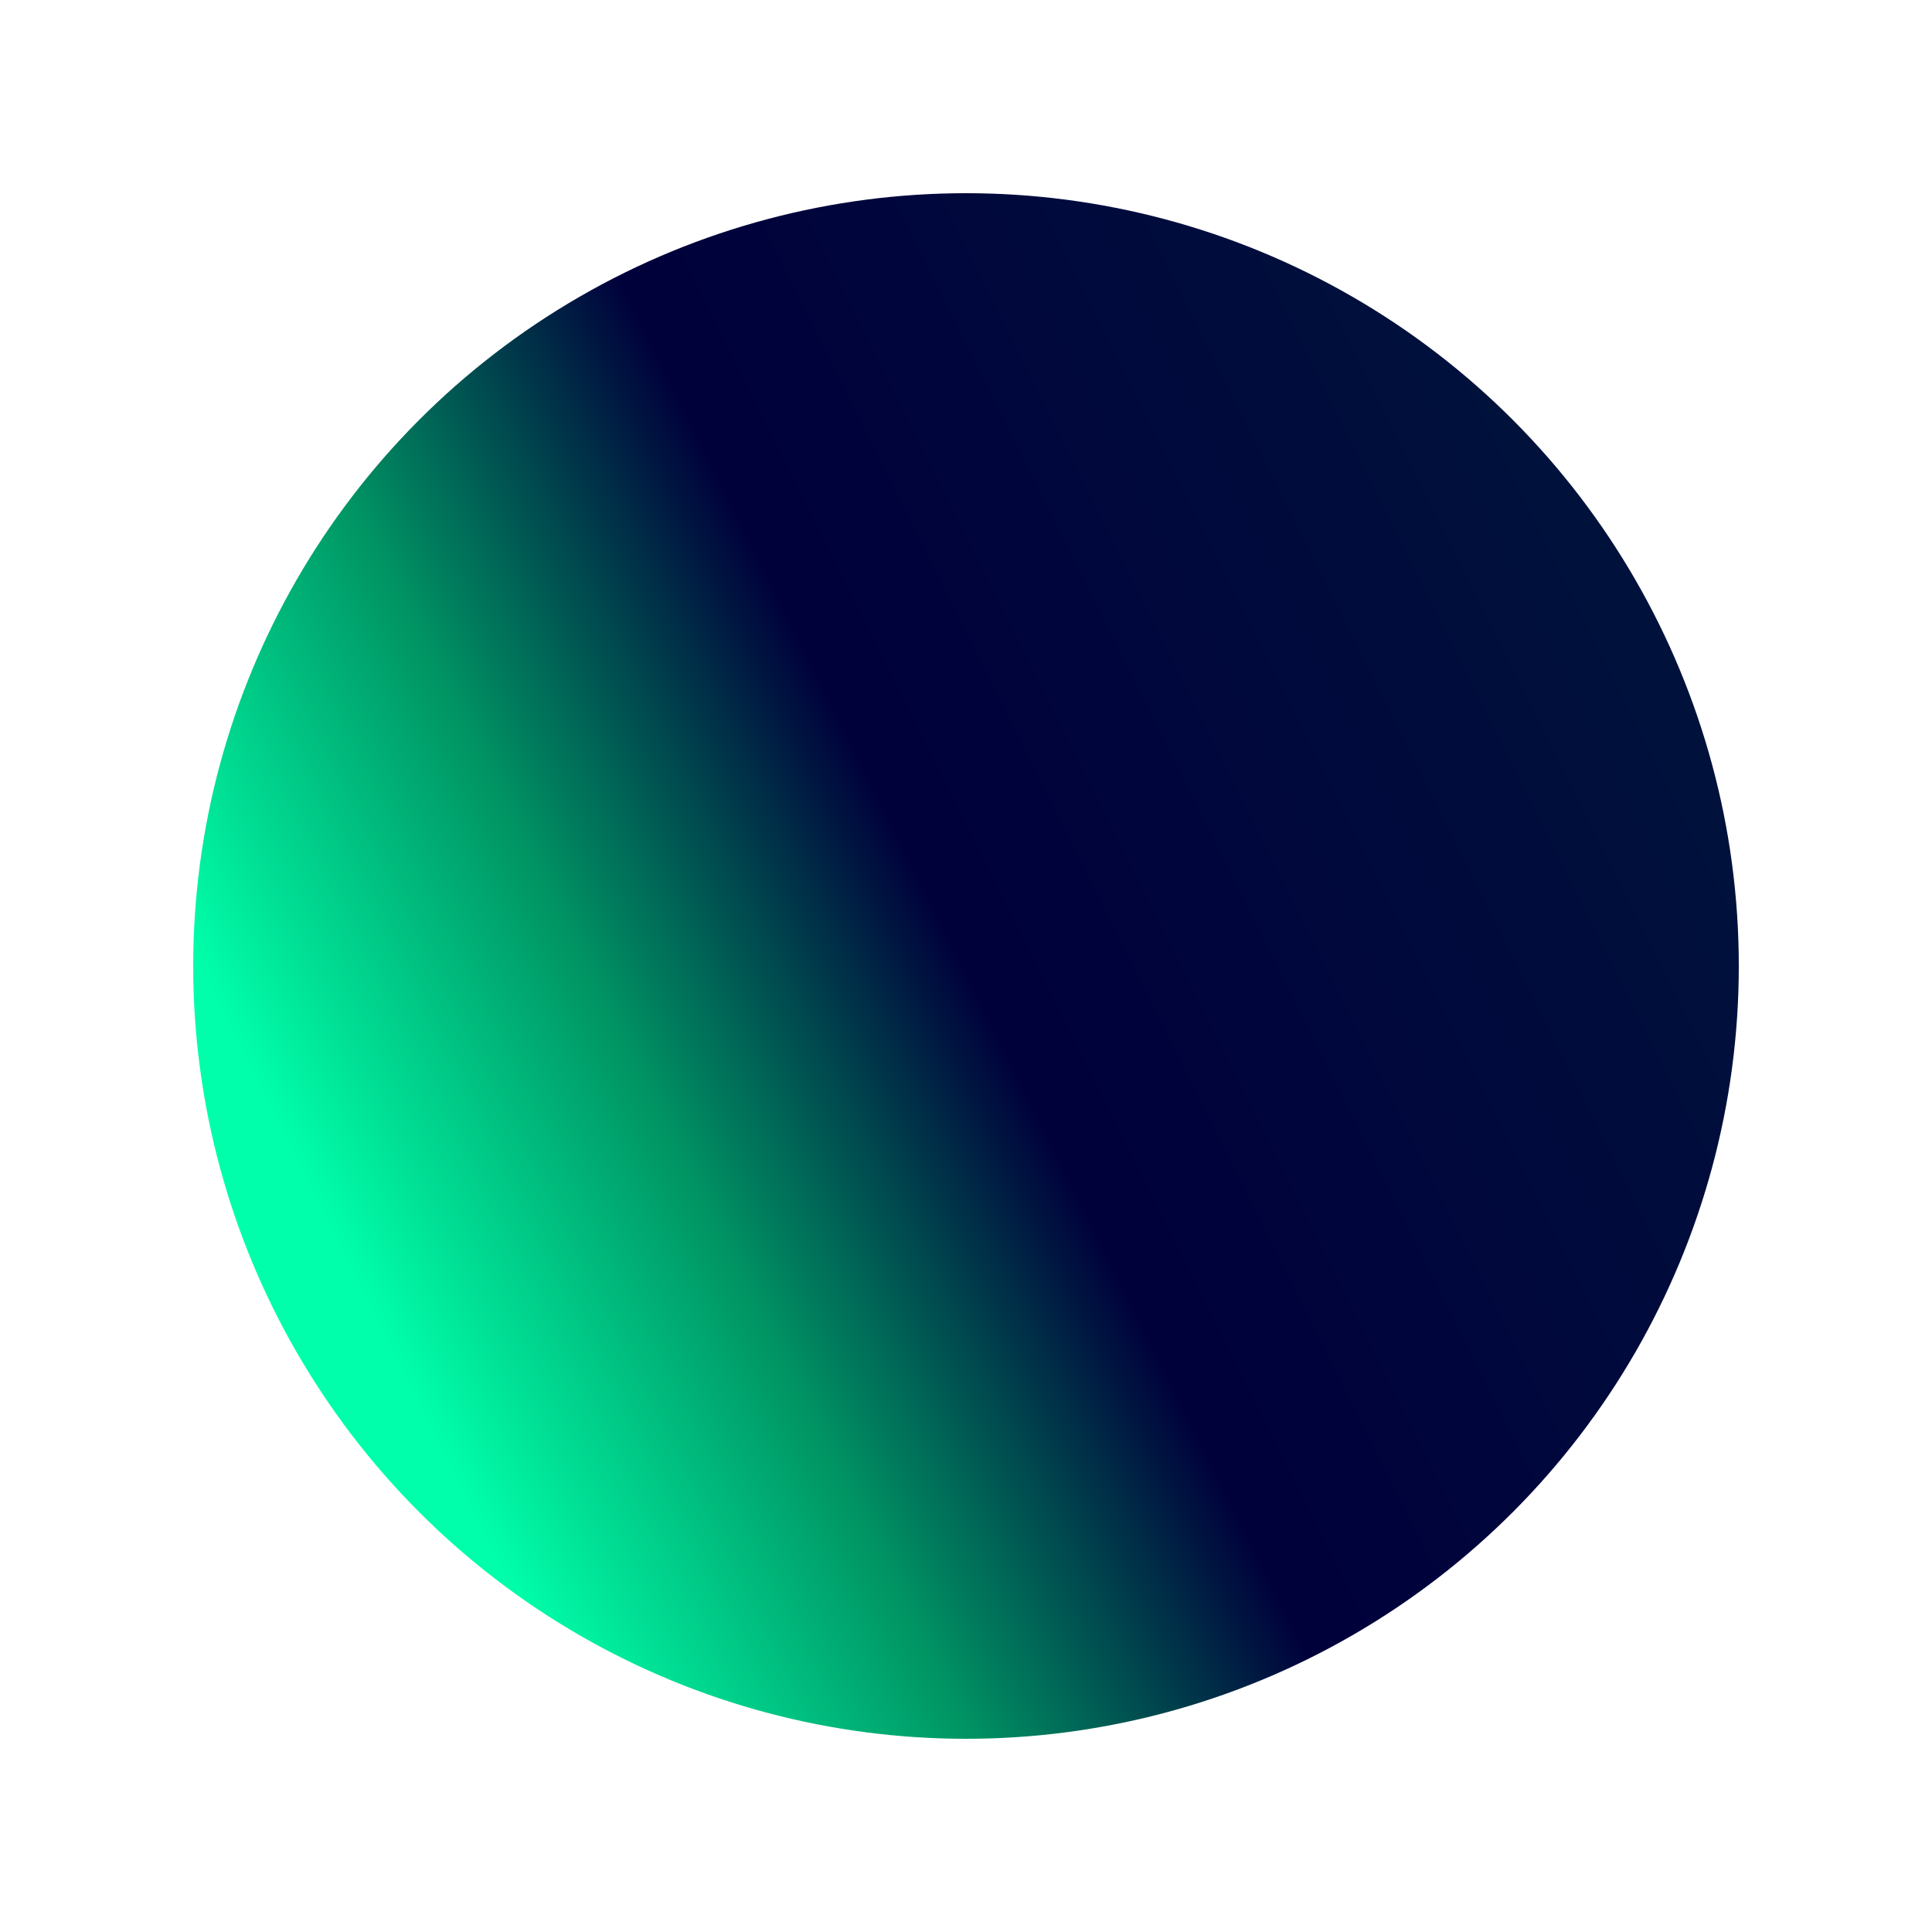 <svg width="100%" height="100%" viewBox="0 0 100 100" preserveAspectRatio="xMidYMid meet">
      <defs>
        <linearGradient id="Gradient-1" x1="0%" y1="50%" x2="100%" y2="0%">
          <stop offset="0%" stop-color="#00ffaa" />
          <stop offset="20%" stop-color="#009463" />
          <stop offset="40%" stop-color="#00003b" />
          <stop offset="100%" stop-color="#00183d" />
        </linearGradient>
      </defs>
      <circle
        cx="50" 
        cy="50" 
        r="40"
        width="100%"
        height="100%"
        fill="url(#Gradient-1)"
        stroke="#333333"
        stroke-width="0px"
        d="M 0 180 V 0 80 C 95 10, 220 210, 300 80 C 350 80, 310 150, 420 80 V 300 180"
      />
</svg>